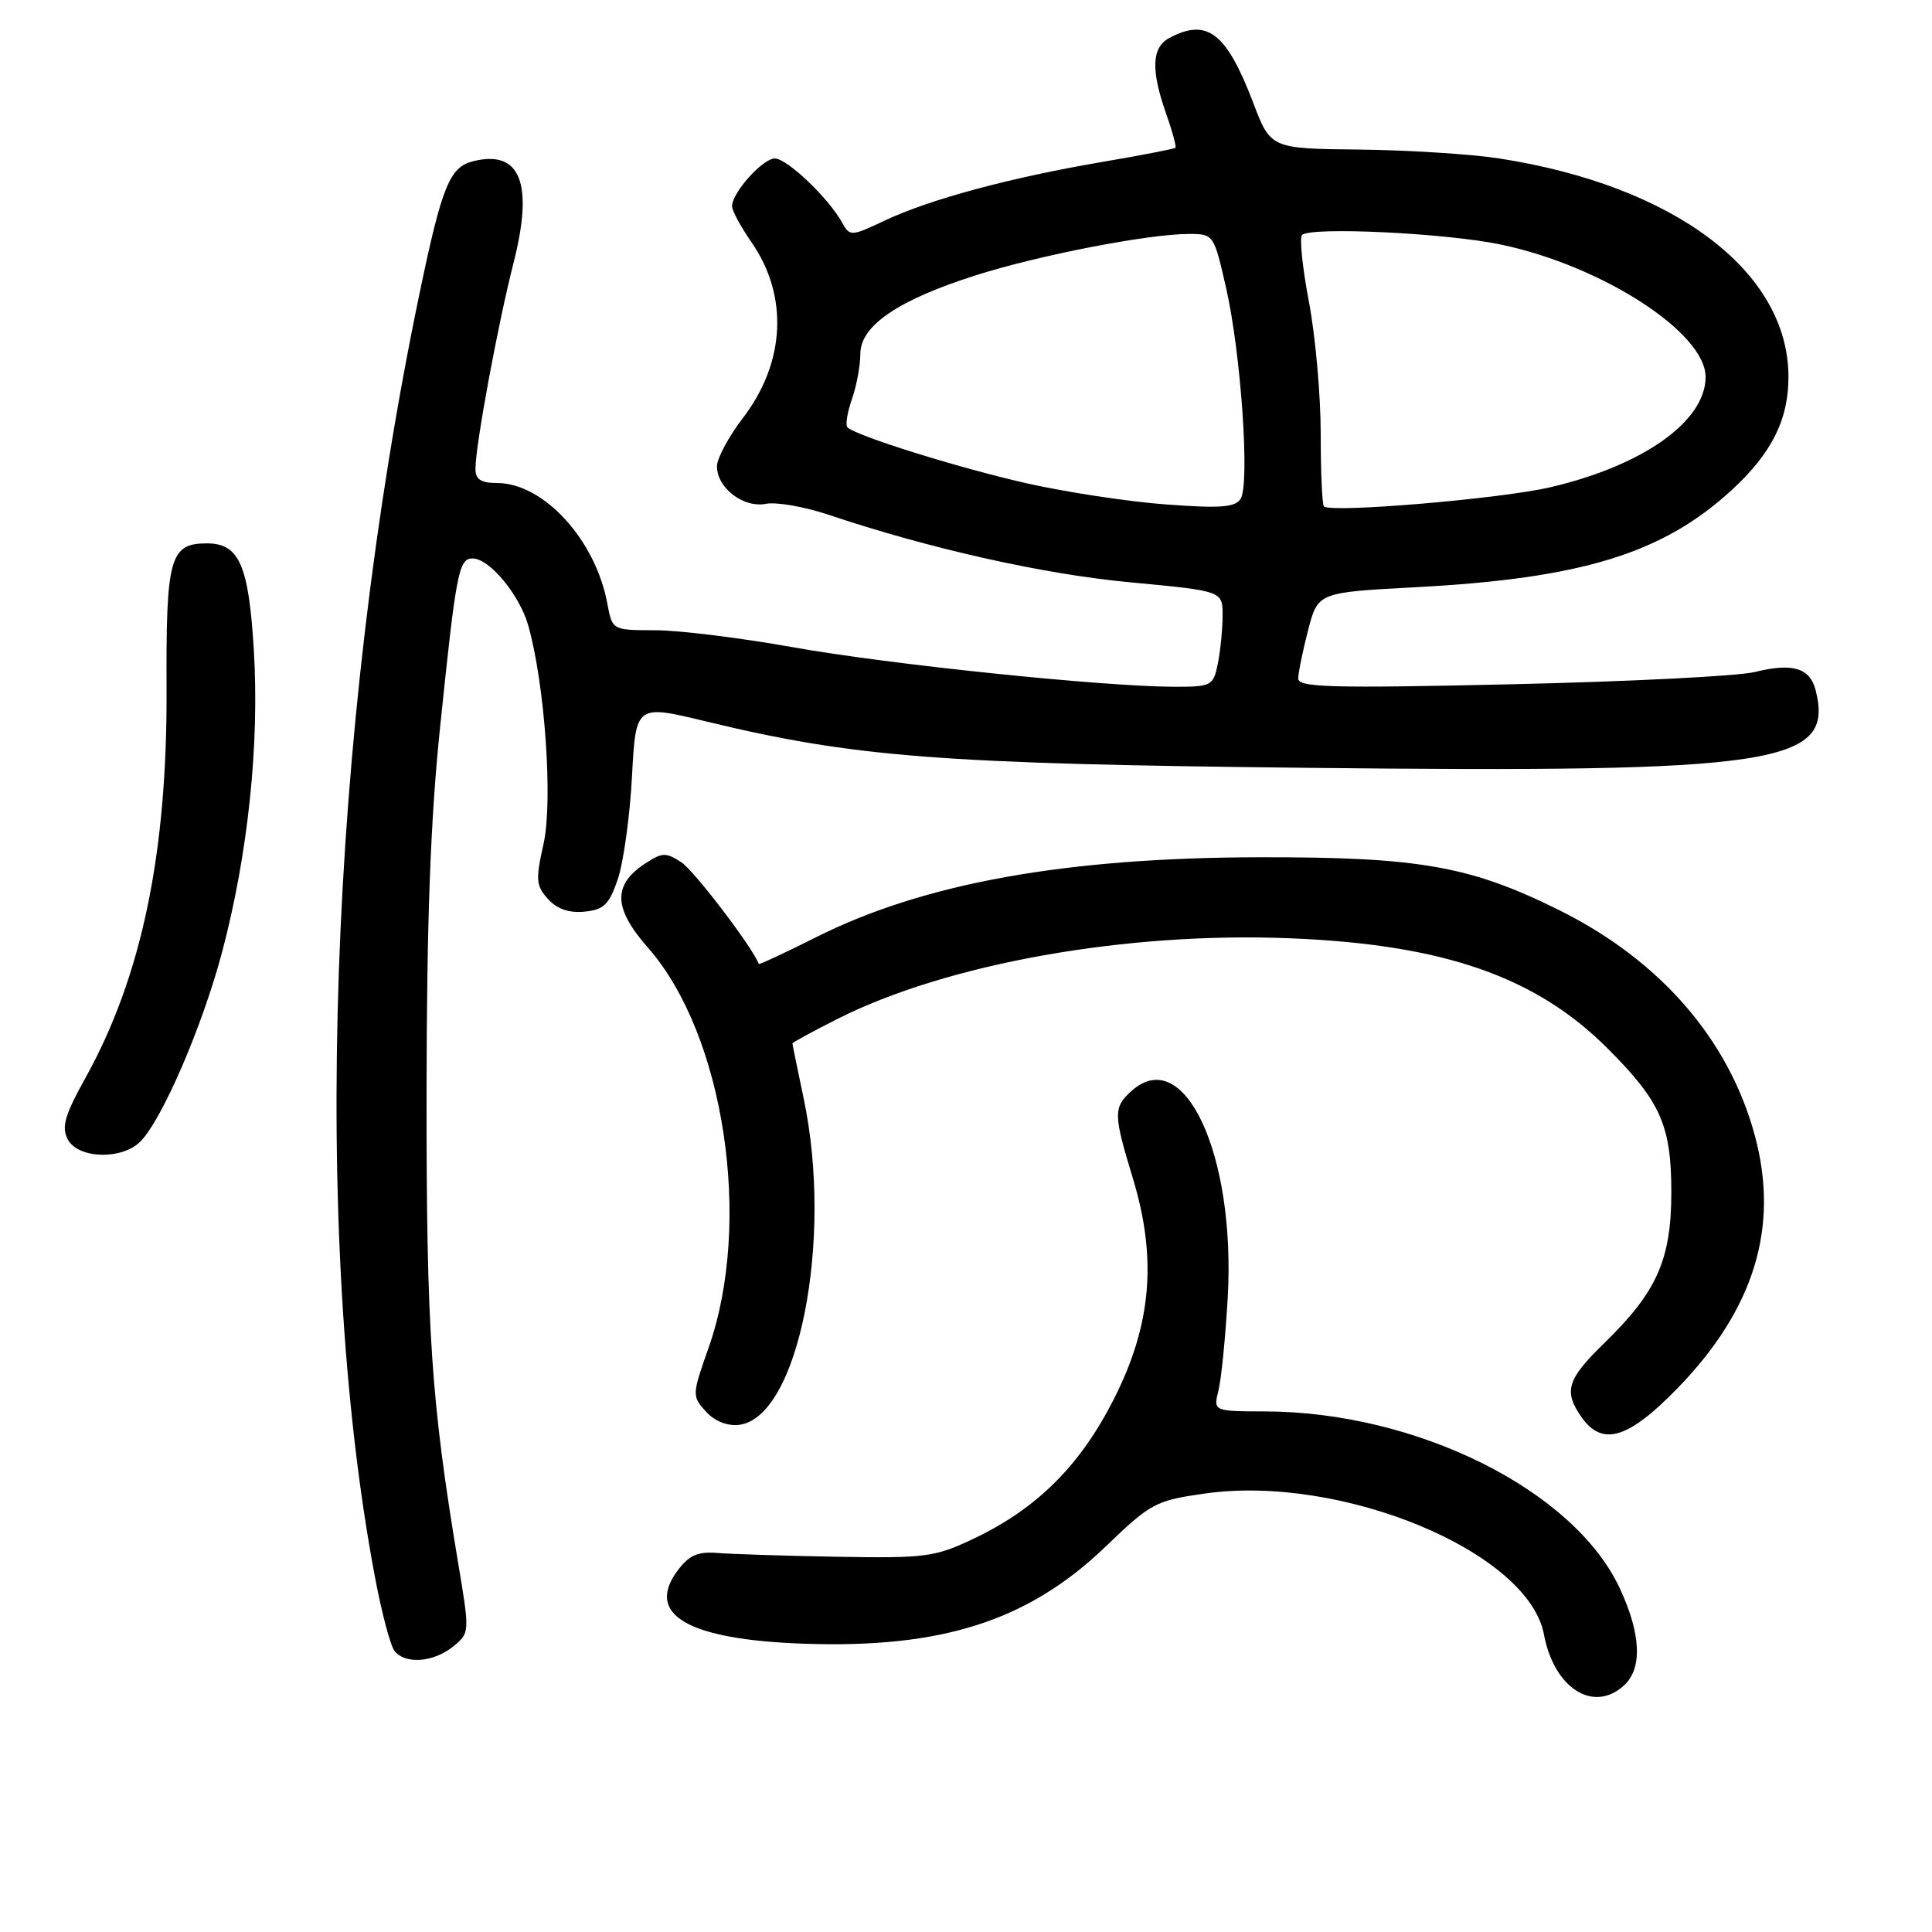 <?xml version="1.0" encoding="UTF-8" standalone="no"?>
<!DOCTYPE svg PUBLIC "-//W3C//DTD SVG 1.1//EN" "http://www.w3.org/Graphics/SVG/1.1/DTD/svg11.dtd" >
<svg xmlns="http://www.w3.org/2000/svg" xmlns:xlink="http://www.w3.org/1999/xlink" version="1.1" viewBox="0 0 256 256">
 <g >
 <path fill="currentColor"
d=" M 215.17 223.35 C 217.65 221.10 217.46 216.53 214.63 210.46 C 208.58 197.46 187.75 187.07 167.63 187.02 C 160.77 187.00 160.77 187.00 161.45 184.25 C 161.83 182.74 162.38 177.20 162.68 171.95 C 163.75 152.96 156.90 138.26 149.92 144.57 C 147.51 146.75 147.52 147.62 150.11 156.13 C 153.34 166.79 152.59 175.55 147.57 185.43 C 143.10 194.23 137.38 199.91 129.00 203.89 C 123.88 206.32 122.65 206.48 111.00 206.28 C 104.12 206.16 96.98 205.93 95.12 205.78 C 92.49 205.56 91.33 206.06 89.83 208.05 C 85.40 213.93 91.10 217.26 106.50 217.80 C 124.84 218.44 136.25 214.77 146.49 204.94 C 152.50 199.16 153.12 198.83 159.65 197.90 C 177.77 195.33 202.52 205.61 204.58 216.57 C 205.92 223.70 211.11 227.02 215.17 223.35 Z  M 60.02 218.19 C 62.26 216.37 62.26 216.37 60.68 206.94 C 57.13 185.67 56.50 176.26 56.52 145.00 C 56.54 122.24 57.03 108.79 58.30 96.50 C 60.45 75.70 60.78 74.00 62.63 74.00 C 64.85 74.00 68.85 78.82 70.00 82.89 C 72.20 90.67 73.28 106.16 72.03 111.78 C 70.95 116.57 71.02 117.36 72.61 119.12 C 73.81 120.45 75.40 121.00 77.45 120.80 C 80.01 120.55 80.72 119.86 81.86 116.50 C 82.61 114.30 83.46 108.19 83.74 102.92 C 84.25 93.34 84.25 93.34 93.59 95.60 C 113.19 100.34 124.62 101.22 173.08 101.74 C 235.60 102.42 243.05 101.28 240.59 91.49 C 239.84 88.50 237.55 87.80 232.50 89.05 C 230.30 89.59 215.79 90.32 200.25 90.67 C 176.35 91.21 172.00 91.09 172.02 89.90 C 172.03 89.13 172.62 86.25 173.33 83.50 C 174.63 78.50 174.63 78.50 187.57 77.81 C 209.60 76.65 220.33 73.34 229.50 64.90 C 234.79 60.02 237.01 55.55 236.98 49.85 C 236.91 35.95 221.87 24.61 198.69 21.00 C 194.94 20.42 186.59 19.89 180.12 19.82 C 168.37 19.69 168.37 19.69 166.05 13.60 C 162.51 4.32 159.95 2.35 154.93 5.04 C 152.61 6.28 152.48 9.28 154.51 15.03 C 155.34 17.39 155.90 19.43 155.75 19.58 C 155.60 19.73 151.21 20.58 145.99 21.47 C 133.93 23.52 123.27 26.39 117.31 29.19 C 112.75 31.34 112.62 31.35 111.57 29.47 C 109.75 26.20 104.28 21.00 102.67 21.00 C 101.06 21.00 97.00 25.53 97.00 27.33 C 97.00 27.91 98.16 30.07 99.59 32.12 C 104.49 39.20 104.07 48.00 98.48 55.33 C 96.56 57.83 95.00 60.74 95.00 61.79 C 95.00 64.65 98.49 67.33 101.47 66.76 C 102.87 66.49 106.60 67.14 109.76 68.20 C 123.12 72.69 138.26 76.09 149.75 77.16 C 162.00 78.31 162.00 78.31 162.00 81.53 C 162.00 83.30 161.72 86.16 161.38 87.88 C 160.77 90.89 160.57 91.00 155.62 91.00 C 146.29 90.99 117.70 88.03 105.00 85.75 C 98.12 84.52 89.94 83.51 86.81 83.51 C 81.13 83.50 81.13 83.50 80.48 80.00 C 78.92 71.53 72.03 64.00 65.85 64.00 C 63.73 64.00 63.00 63.52 63.00 62.13 C 63.00 59.03 65.96 43.01 68.05 34.82 C 70.74 24.27 68.95 19.79 62.67 21.37 C 59.59 22.14 58.56 24.66 55.63 38.69 C 43.48 96.86 41.15 163.73 49.69 209.00 C 50.57 213.68 51.73 218.06 52.27 218.75 C 53.68 220.56 57.43 220.28 60.02 218.19 Z  M 222.27 183.96 C 232.46 173.48 235.80 162.57 232.52 150.45 C 229.07 137.69 219.93 127.19 206.50 120.55 C 194.79 114.75 188.05 113.56 167.00 113.59 C 141.23 113.63 122.40 117.02 108.15 124.18 C 104.01 126.26 100.59 127.85 100.54 127.73 C 99.79 125.62 92.01 115.40 90.31 114.28 C 88.24 112.92 87.75 112.94 85.52 114.40 C 81.16 117.25 81.26 120.35 85.86 125.58 C 95.98 137.07 99.75 162.00 93.89 178.59 C 91.69 184.82 91.69 185.00 93.52 187.02 C 94.69 188.31 96.35 188.98 97.92 188.80 C 105.79 187.87 110.46 164.28 106.48 145.50 C 105.67 141.65 105.00 138.39 105.00 138.26 C 105.00 138.13 107.68 136.68 110.95 135.02 C 125.51 127.67 149.27 123.44 171.00 124.33 C 191.27 125.15 203.50 129.40 213.02 138.93 C 220.05 145.95 221.46 149.15 221.46 158.00 C 221.45 166.91 219.56 171.17 212.58 177.96 C 207.64 182.77 207.15 184.34 209.56 187.78 C 212.31 191.70 215.75 190.67 222.27 183.96 Z  M 18.59 151.27 C 21.47 148.38 26.80 136.05 29.43 126.15 C 32.86 113.21 34.40 98.59 33.63 86.08 C 32.95 74.85 31.69 72.00 27.42 72.00 C 22.50 72.00 21.99 73.86 22.07 91.33 C 22.17 113.07 18.78 129.35 11.37 142.74 C 8.55 147.82 8.12 149.35 8.99 150.99 C 10.36 153.55 16.14 153.72 18.59 151.27 Z  M 154.50 66.84 C 149.55 66.48 141.22 65.21 136.00 64.03 C 127.06 62.01 113.42 57.75 112.28 56.62 C 112.00 56.33 112.27 54.66 112.88 52.90 C 113.50 51.14 114.00 48.43 114.00 46.89 C 114.00 43.15 119.02 39.74 129.33 36.47 C 137.73 33.80 152.19 31.00 157.55 31.00 C 160.81 31.00 160.85 31.06 162.47 38.18 C 164.44 46.84 165.63 64.12 164.39 66.09 C 163.68 67.23 161.72 67.38 154.50 66.84 Z  M 175.43 67.10 C 175.19 66.86 175.00 62.52 175.00 57.44 C 175.00 52.37 174.30 44.52 173.44 40.00 C 172.58 35.48 172.17 31.50 172.53 31.14 C 173.66 30.02 191.53 30.88 198.81 32.39 C 212.27 35.20 226.00 44.07 226.00 49.95 C 226.00 55.82 217.72 61.70 205.40 64.57 C 198.82 66.10 176.33 68.00 175.43 67.10 Z "/>
</g>
</svg>